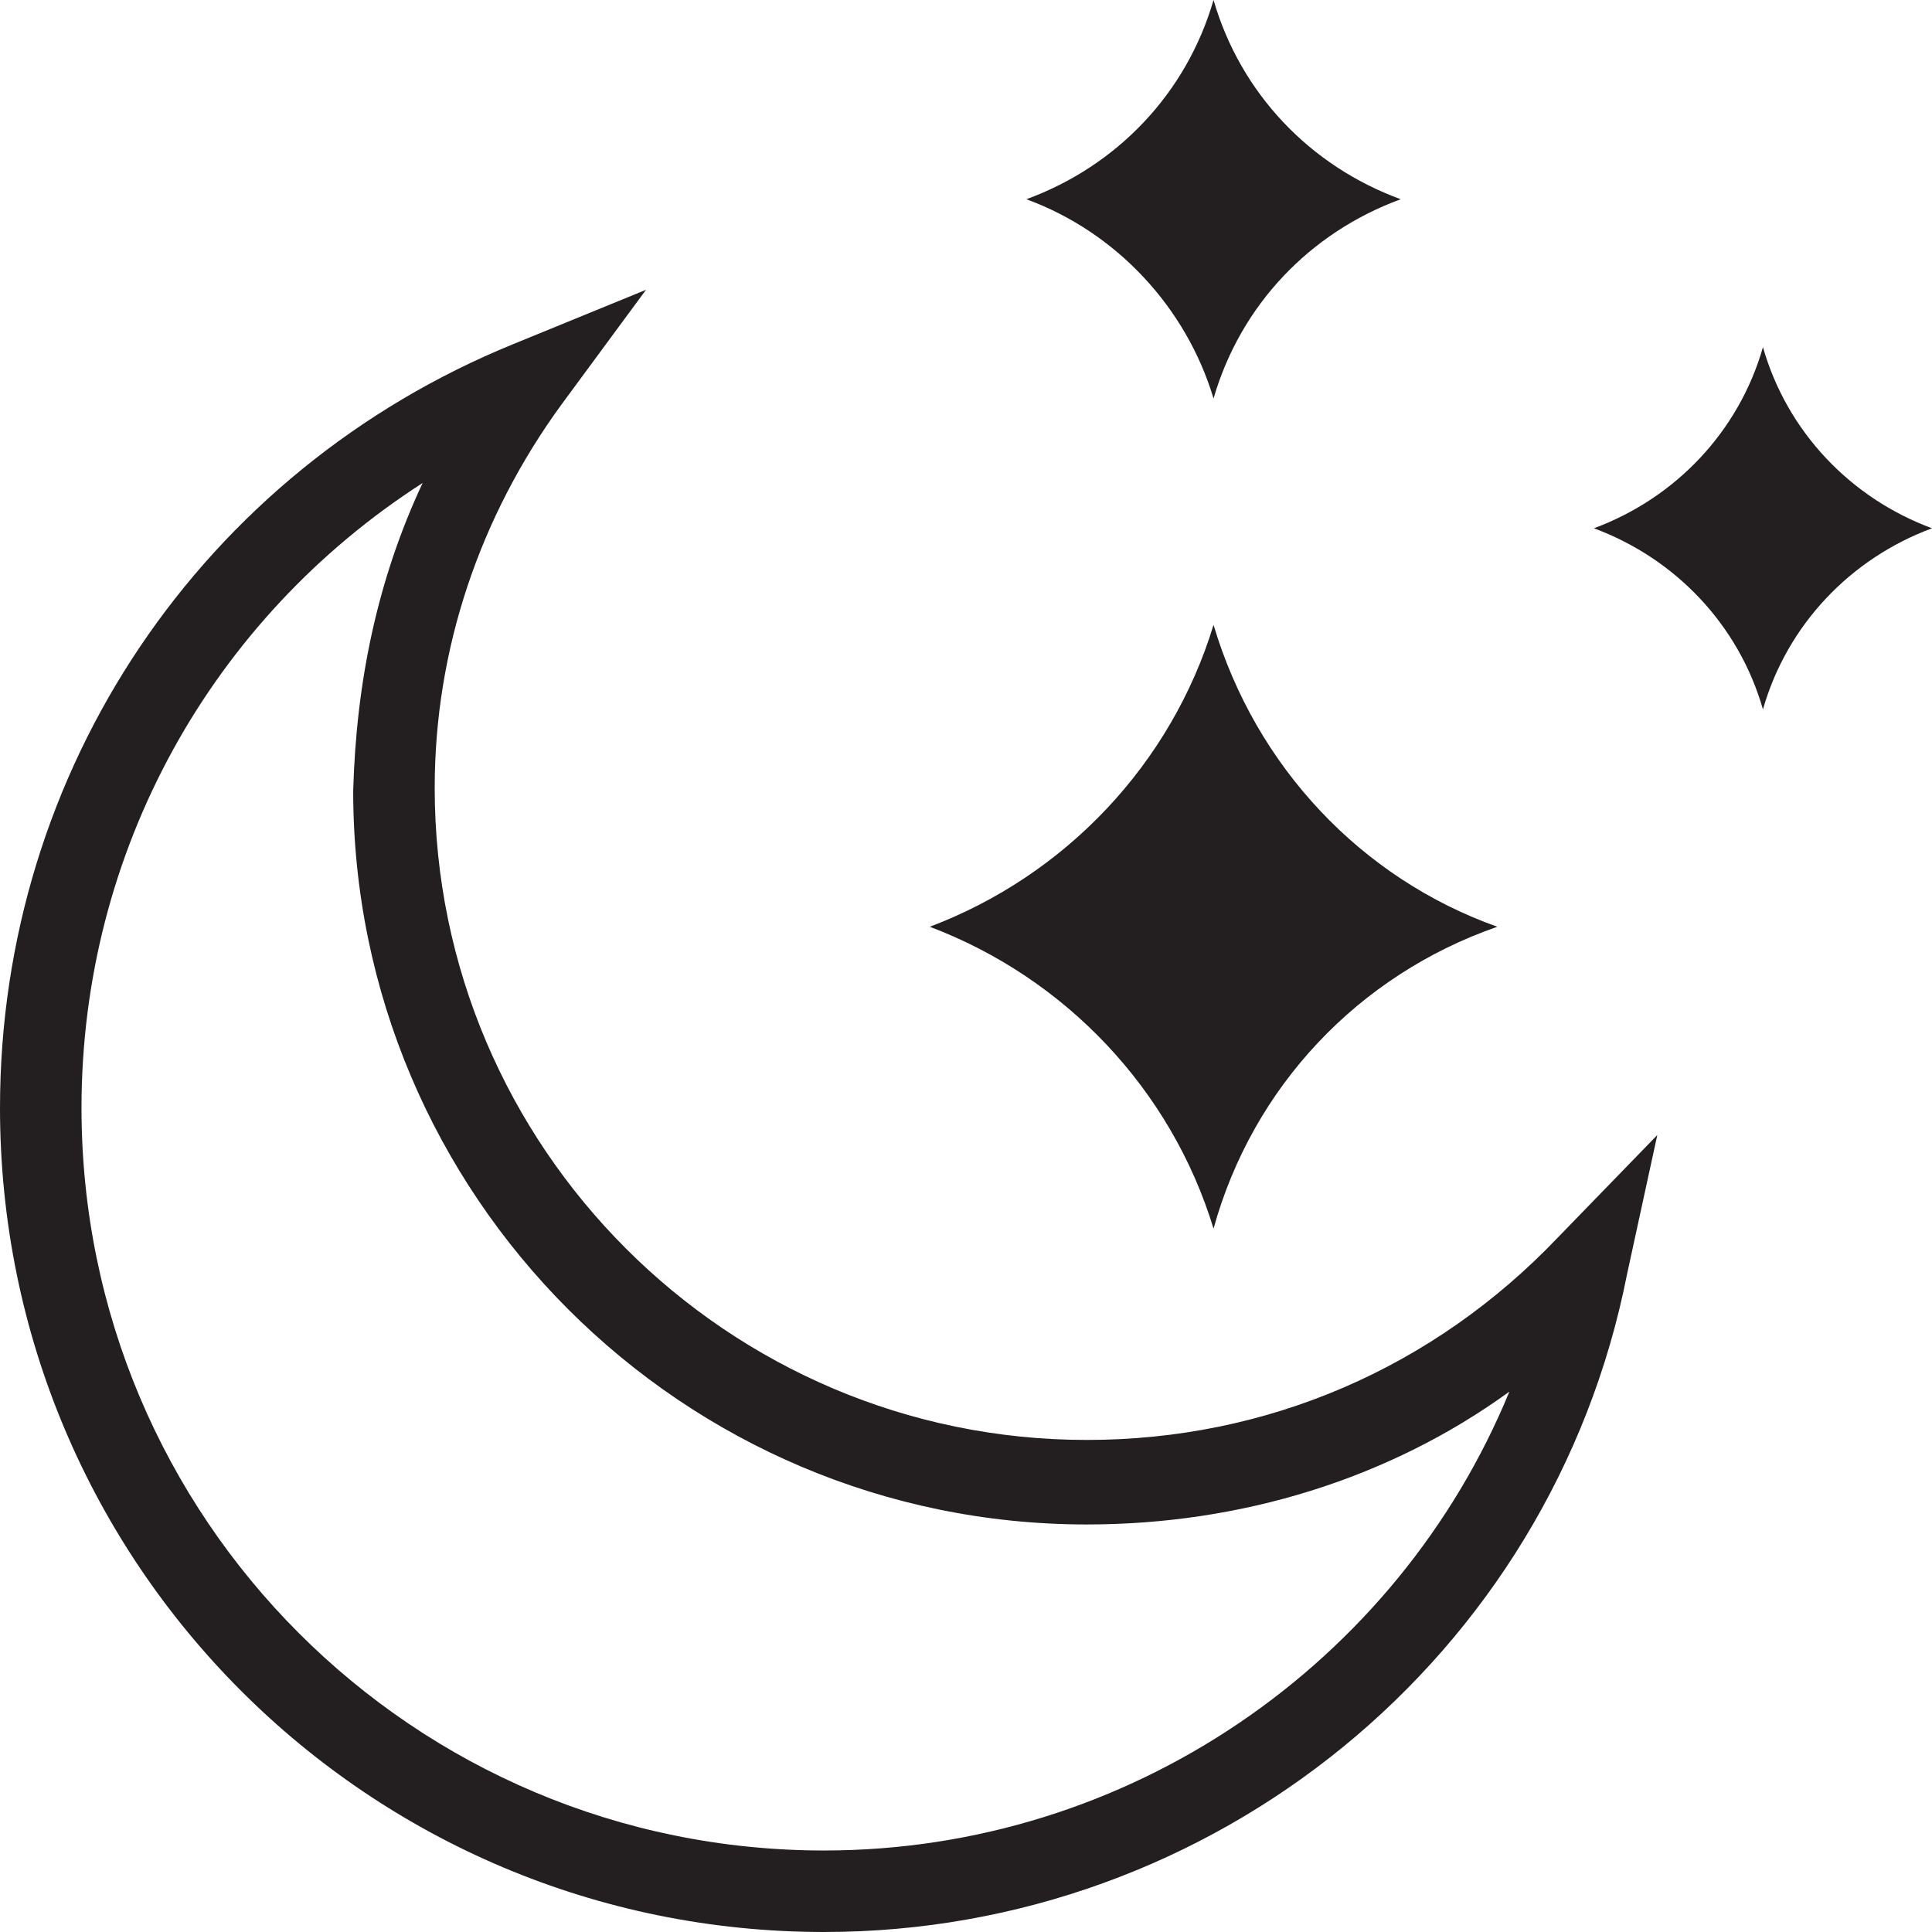 <?xml version="1.0" encoding="utf-8"?>
<!-- Generator: Adobe Illustrator 25.0.0, SVG Export Plug-In . SVG Version: 6.00 Build 0)  -->
<svg version="1.1" id="Layer_1" xmlns="http://www.w3.org/2000/svg" xmlns:xlink="http://www.w3.org/1999/xlink" x="0px" y="0px"
	 viewBox="0 0 64 64" style="enable-background:new 0 0 64 64;" xml:space="preserve">
<style type="text/css">
	.st0{fill:#231F20;}
</style>
<g>
	<path class="st0" d="M64,17.5c-2.7,1-4.8,3.2-5.6,6c-0.8-2.8-2.9-5-5.6-6c2.7-1,4.8-3.2,5.6-6C59.2,14.3,61.3,16.5,64,17.5z"/>
	<path class="st0" d="M49.6,30.7c-4.6,1.6-8.1,5.3-9.4,10c-1.4-4.6-4.9-8.3-9.4-10c4.5-1.7,8-5.4,9.4-10
		C41.6,25.4,45.1,29.1,49.6,30.7z"/>
	<path class="st0" d="M46.4,6.6c-3,1.1-5.3,3.5-6.2,6.6c-0.9-3-3.2-5.5-6.2-6.6c3-1.1,5.3-3.5,6.2-6.6C41.1,3.1,43.4,5.5,46.4,6.6z"
		/>
</g>
<path class="st0" d="M27.3,64C12.2,64,0,51.8,0,36.7c0-11.2,6.7-21.1,17-25.3l4.4-1.8l-2.8,3.8c-2.7,3.7-4.2,8.1-4.2,12.7
	c0,11.9,9.7,21.6,21.6,21.6c6,0,11.5-2.4,15.6-6.7l3.3-3.4l-1,4.6C51.4,54.9,40.2,64,27.3,64z M14,16C7,20.5,2.7,28.2,2.7,36.7
	c0,13.6,11,24.6,24.6,24.6c10.1,0,19-6.2,22.7-15.2c-4,2.9-8.9,4.4-14,4.4c-13.4,0-24.3-10.9-24.3-24.3C11.8,22.6,12.5,19.2,14,16z"
	/>
</svg>
